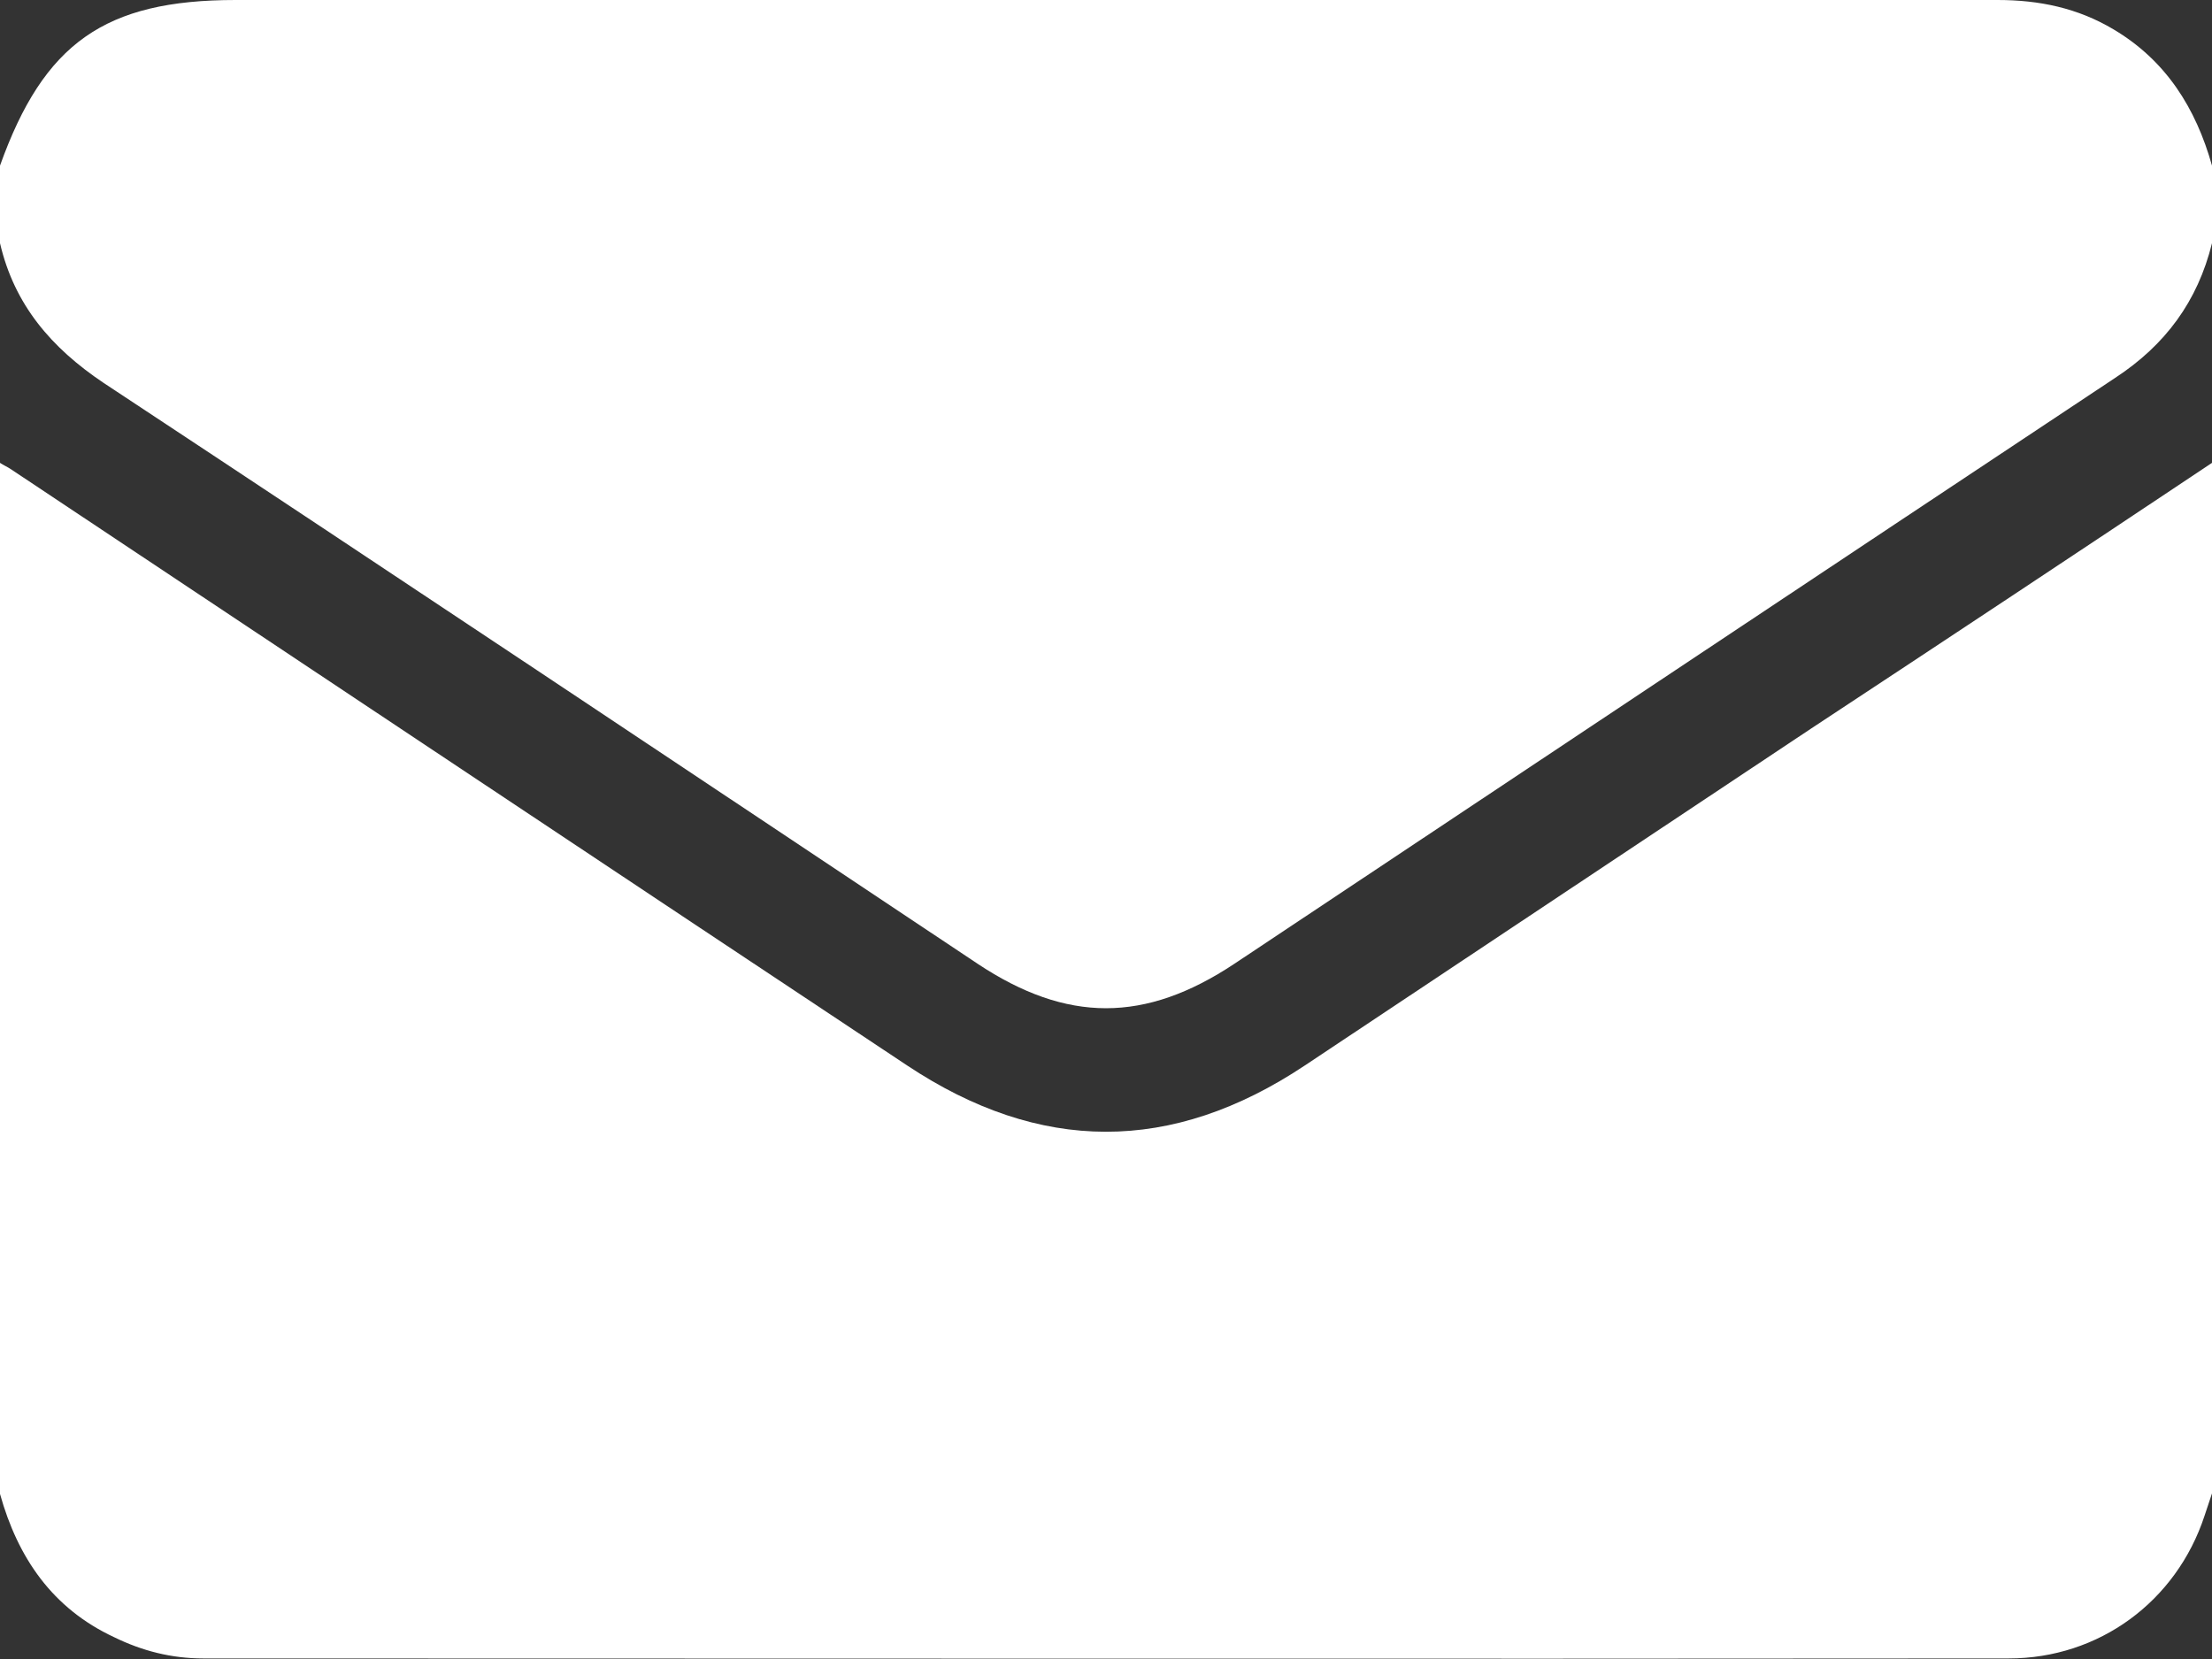 <svg width="16" height="12" viewBox="0 0 16 12" fill="none" xmlns="http://www.w3.org/2000/svg">
<rect x="0" y="0" width="16" height="12" fill="#333333" stroke="none"/>
<g clip-path="url(#clip0_8_276)">
<path d="M16 3.348C16 5.835 16 8.319 16 10.802C15.983 10.856 15.963 10.91 15.946 10.964C15.742 11.584 15.183 11.996 14.529 11.996C10.175 12 5.825 11.996 1.471 11.996C1.242 11.996 1.029 11.942 0.825 11.842C0.379 11.634 0.129 11.268 0 10.806C0 8.319 0 5.835 0 3.348C0.025 3.365 0.054 3.377 0.079 3.394C2.242 4.833 4.4 6.272 6.562 7.707C7.521 8.344 8.475 8.348 9.438 7.707C10.658 6.896 11.879 6.081 13.1 5.27C14.067 4.633 15.033 3.993 16 3.348Z" fill="white"/>
<path d="M0 1.759C0 1.572 0 1.385 0 1.198C0.317 0.312 0.758 0 1.704 0C2.962 0 4.225 0 5.483 0C8.471 0 11.463 0 14.45 0C14.75 0 15.029 0.058 15.287 0.212C15.667 0.437 15.883 0.782 16 1.198C16 1.385 16 1.572 16 1.759C15.896 2.18 15.662 2.496 15.3 2.733C13.175 4.143 11.054 5.557 8.929 6.971C8.283 7.4 7.717 7.4 7.071 6.971C4.967 5.569 2.862 4.164 0.75 2.77C0.371 2.516 0.104 2.205 0 1.759Z" fill="white"/>
</g>
<defs>
<clipPath id="clip0_8_276">
<rect width="16" height="12" fill="white"/>
</clipPath>
</defs>
</svg>
